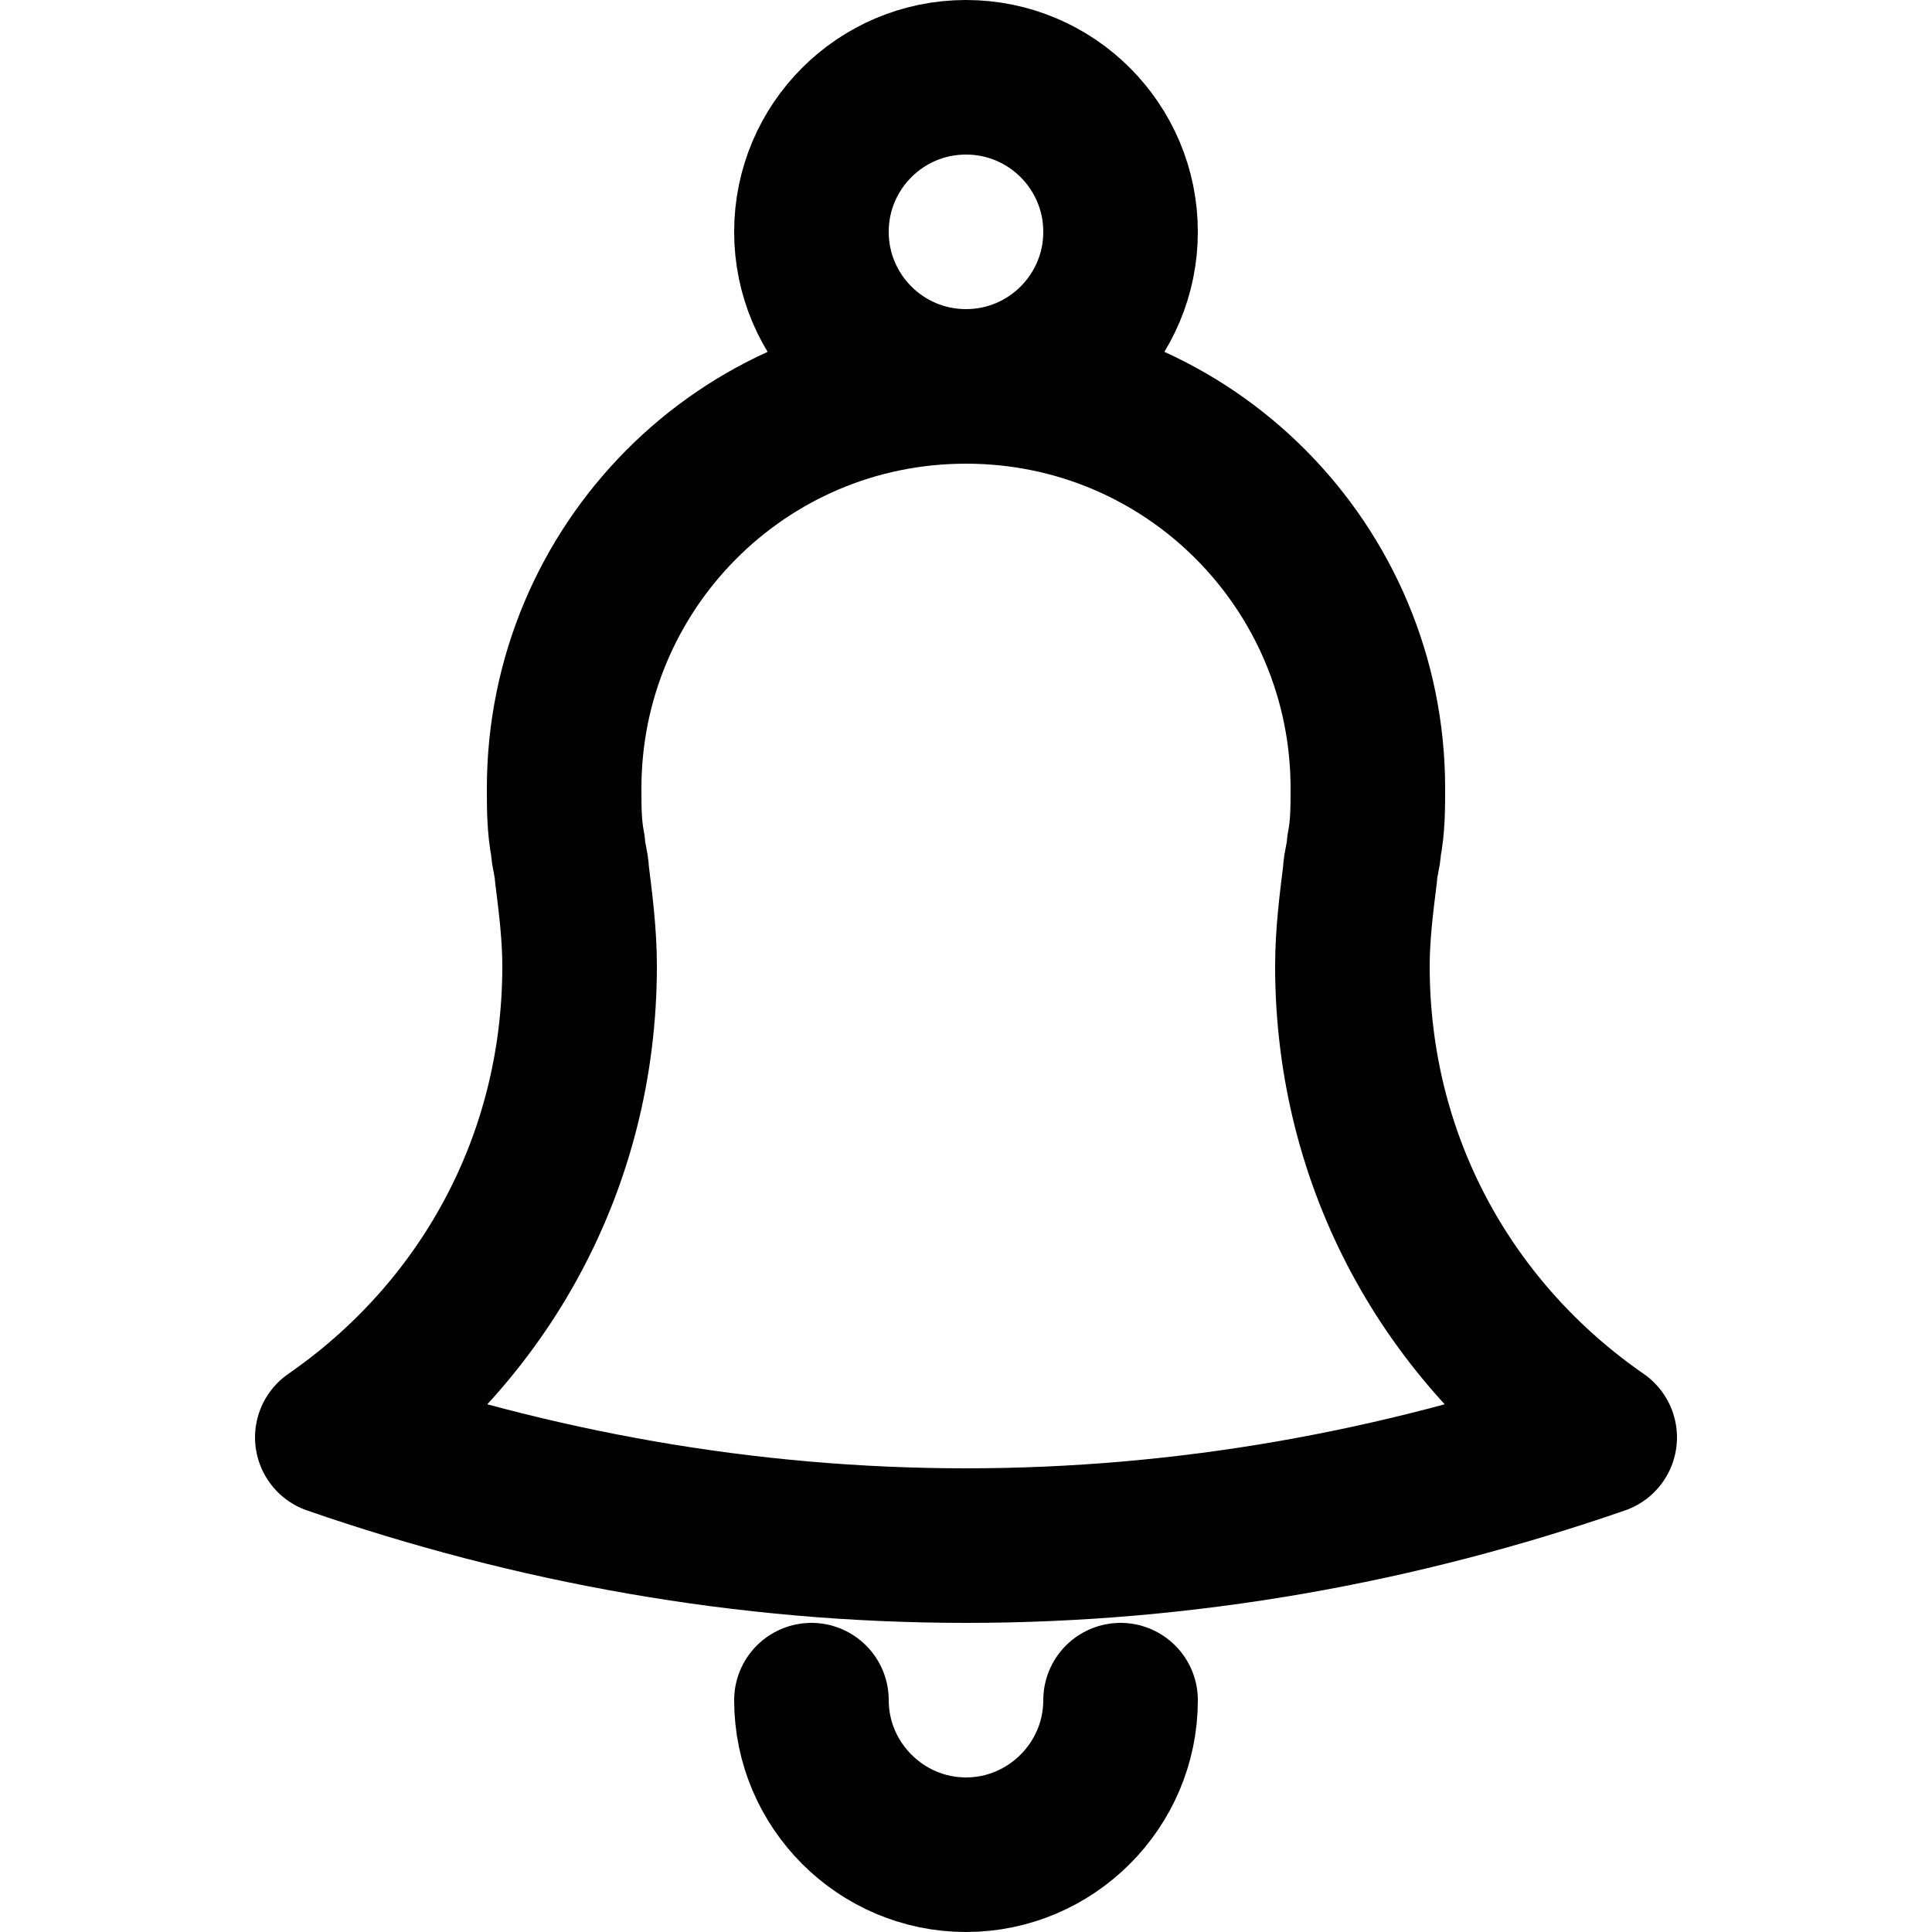 <?xml version="1.0" encoding="utf-8"?>
<!-- Generator: Adobe Illustrator 22.0.1, SVG Export Plug-In . SVG Version: 6.00 Build 0)  -->
<svg version="1.1" id="Layer_1" xmlns="http://www.w3.org/2000/svg" x="0px" y="0px"
	viewBox="0 0 50 50" style="enable-background:new 0 0 50 50;" xml:space="preserve">
<style type="text/css">
	.st0{display:none;}
	.st1{display:inline;}
	.st2{fill:none;stroke:#000000;stroke-width:4;stroke-linecap:round;stroke-linejoin:round;stroke-miterlimit:10;}
	.st3{fill:none;stroke:#000000;stroke-miterlimit:10;}
</style>
<g>
	<g class="st0">
		<path class="st1" d="M72.1-14.6H3.3c-1.7,0-3.1-1.4-3.1-3.1l0,0c0-1.7,1.4-3.1,3.1-3.1h68.8c1.7,0,3.1,1.4,3.1,3.1l0,0
			C75.2-16,73.8-14.6,72.1-14.6z"/>
		<path class="st1" d="M72.1,13.5H59.6c-1.7,0-3.1-1.4-3.1-3.1l0,0c0-1.7,1.4-3.1,3.1-3.1h12.5c1.7,0,3.1,1.4,3.1,3.1l0,0
			C75.2,12.1,73.8,13.5,72.1,13.5z"/>
		<path class="st1" d="M3.3,41.6h68.8c1.7,0,3.1-1.4,3.1-3.1l0,0c0-1.7-1.4-3.1-3.1-3.1H3.3c-1.7,0-3.1,1.4-3.1,3.1l0,0
			C0.2,40.3,1.6,41.6,3.3,41.6z"/>
		<path class="st1" d="M3.3,13.5h40.6c1.7,0,3.1-1.4,3.1-3.1l0,0c0-1.7-1.4-3.1-3.1-3.1H3.3c-1.7,0-3.1,1.4-3.1,3.1l0,0
			C0.2,12.1,1.6,13.5,3.3,13.5z"/>
	</g>
	<g class="st0">
		<path class="st1" d="M37.2,46.2c-0.7,0-1.4-0.3-1.9-0.8C33.9,44,1.4,11.4,1.4-6.7c0-11.9,7.7-19.9,19.1-19.9
			c6.2,0,11.4,2.3,15,6.1c1.2,1.3,3.2,1.3,4.3,0c3.6-3.8,8.8-6.1,15-6.1c11.7,0,19.9,8.5,19.9,20.7c0,7.5-6.1,18.4-18.1,32.6
			C48,36.9,39.2,45.3,39.1,45.4C38.6,45.9,37.9,46.2,37.2,46.2z M20.5-21.2c-8.4,0-13.7,5.5-13.7,14.5c0,11.5,17.9,33,28.4,44.2
			c1.1,1.2,3.1,1.2,4.2,0.1c11-11.1,29.9-32.5,29.9-43.4c0-9.3-5.7-15.2-14.5-15.2c-8.5,0-14.4,5.5-14.5,13.5c0,1.5-1.1,2.8-2.6,2.9
			c-1.6,0.1-2.9-1.2-2.9-2.7C35-15.6,29-21.2,20.5-21.2z"/>
	</g>
	<g class="st0">
		<g class="st1">
			<path d="M30.7,50.8c-0.5,0-1-0.1-1.4-0.4c-1.1-0.6-1.8-1.9-1.7-3.1l1.6-20c0.1-1.7,1.6-3,3.4-2.9c1.7,0.1,3,1.6,2.9,3.4l-0.4,4.7
				c-0.1,0.8,1,1.2,1.4,0.5L52.4,8.4c0.3-0.5,0-1.2-0.7-1.2H40.9c-0.5,0-1.1-0.1-1.5-0.4c-1.2-0.6-1.8-1.9-1.6-3.2l1.8-14.5
				c0.1-0.8-1-1.2-1.4-0.5L23.3,10.7c-0.3,0.5,0,1.2,0.6,1.2h8.9c1.6,0,3.1,1.2,3.2,2.8c0.2,1.9-1.3,3.4-3.1,3.4H16.7
				c-0.8,0-1.6-0.3-2.2-0.8c-1.2-1.1-1.3-2.8-0.5-4l28.1-41.7c0.7-1,1.9-1.6,3.1-1.4c1.7,0.3,2.9,1.8,2.7,3.5L44.4,1h14.3
				c0.8,0,1.6,0.3,2.2,0.8c1.2,1.1,1.3,2.8,0.5,4L33.3,49.4C32.7,50.3,31.7,50.8,30.7,50.8z"/>
		</g>
	</g>
	<g class="st0">
		<path class="st1" d="M77.5,45.9L55.1,22.2c-1.3,1.6-2.8,3.1-4.4,4.5l22.4,23.4c1.3,1.3,3.4,1.2,4.5-0.2
			C78.6,48.7,78.5,47,77.5,45.9z"/>
		<path class="st1" d="M50.3,19.5c-5.2,6.3-13.3,10.1-22.1,9.6C14.6,28.2,3.7,16.9,3.3,3.3C2.9-12.2,15.8-24.8,31.4-23.9
			c12.8,0.7,23.4,10.8,24.8,23.5c0.4,3.9,0,7.7-1.1,11.1c-0.4,1.1-0.1,2.3,0.7,3.1l0,0c1.6,1.7,4.5,1.1,5.2-1.1
			c1.3-3.9,1.8-8.1,1.5-12.5c-1.1-16.4-14.5-29.6-31-30.4c-18.6-0.9-34,13.7-34.4,32c-0.4,17.8,13.8,32.9,31.6,33.6
			c11,0.4,20.9-4.6,27.1-12.6l-3.2-3.4C52,18.8,50.9,18.8,50.3,19.5z"/>
	</g>
	<g class="st0">
		<g class="st1">
			<path d="M59.6,46.3c-0.7,0-1.5-0.3-2.1-0.8L43.6,33.1c-0.6-0.5-1.3-0.8-2.1-0.8h-32c-5.2,0-9.4-4.2-9.4-9.4v-37.5
				c0-5.2,4.2-9.4,9.4-9.4h56.2c5.2,0,9.4,4.2,9.4,9.4v37.5c0,5.2-4.2,9.4-9.4,9.4h-6.2c-1.7,0-3.1-1.4-3.1-3.1s1.4-3.1,3.1-3.1h6.2
				c1.7,0,3.1-1.4,3.1-3.1v-37.6c0-1.7-1.4-3.1-3.1-3.1H9.6c-1.7,0-3.1,1.4-3.1,3.1v37.5c0,1.7,1.4,3.1,3.1,3.1h32
				c2.3,0,4.5,0.9,6.3,2.4l13.8,12.5c1.3,1.2,1.4,3.1,0.2,4.4C61.3,46,60.4,46.3,59.6,46.3z"/>
		</g>
	</g>
	<path class="st0" d="M64.3-3.7L64.3-3.7c-0.1-14.9-12-26.5-26.6-26.5S11.2-18.6,11.1-3.7l0,0l0,0l0,0l0,0
		c0.1,20.2,23.6,40.6,24.6,41.5c0.6,0.5,1.3,0.8,2,0.8s1.4-0.3,2-0.8C40.7,36.9,64.2,16.6,64.3-3.7L64.3-3.7
		C64.3-3.6,64.3-3.6,64.3-3.7C64.3-3.6,64.3-3.7,64.3-3.7z M39.9,29c-1.2,1.2-3.2,1.2-4.4,0C29,22.4,17.4,8.9,17.4-3.6
		c0-11,9.1-20.3,20.3-20.3S58-14.6,58-3.6C58,8.9,46.4,22.4,39.9,29z M64.3,38.5c0,8.2-13.4,12.5-26.6,12.5s-26.6-4.3-26.6-12.5
		c0-3.8,2.9-6.7,7.3-8.8c1.2-0.6,2.7-0.2,3.6,0.8c0,0,0,0,0,0.1c1.3,1.6,0.8,3.9-1.1,4.8c-2.4,1.2-3.6,2.4-3.6,3.2
		c0,1.9,6.9,6.2,20.3,6.2s20.3-4.4,20.3-6.2c0-0.8-1.2-2-3.6-3.2c-1.8-0.9-2.4-3.2-1.1-4.8c0,0,0,0,0-0.1c0.9-1,2.4-1.4,3.6-0.8
		C61.4,31.8,64.3,34.7,64.3,38.5z M37.7-14.6c-6,0-10.9,4.9-10.9,10.9s4.9,11,10.9,11S48.6,2.4,48.6-3.6S43.7-14.6,37.7-14.6z
		 M37.7,1C35.1,1,33-1.1,33-3.7s2.1-4.7,4.7-4.7s4.7,2.1,4.7,4.7S40.3,1,37.7,1z"/>
	<g class="st0">
		<path class="st1" d="M37.7,26.8c-9,0-16.4-7.4-16.4-16.4S28.7-6,37.7-6s16.4,7.4,16.4,16.4c0,1.3-0.2,2.6-0.5,3.9
			c-0.4,1.7-2.1,2.7-3.8,2.3s-2.7-2.1-2.3-3.8c0.2-0.8,0.3-1.6,0.3-2.4c0-5.6-4.6-10.2-10.2-10.2S27.5,4.8,27.5,10.4
			s4.6,10.2,10.2,10.2c1.2,0,2.4-0.2,3.6-0.6c1.6-0.6,3.4,0.2,4,1.8s-0.2,3.4-1.8,4C41.6,26.5,39.7,26.8,37.7,26.8z M49.7,41.6v-3
			l1.9,2.1c1.8,1.8,4.1,2.7,6.6,2.7s4.8-1,6.6-2.7l3.3-3.3c1.8-1.8,2.7-4.1,2.7-6.6s-1-4.7-2.8-6.5l-2.1-2h3c5.2,0,9.8-4.5,9.8-9.7
			V7.9c0-5.2-4.6-9.7-9.8-9.7h-3L68-3.7c3.7-3.7,3.7-9.5,0-13.2l-3.3-3.3c-1.8-1.8-4.1-2.7-6.6-2.7s-4.7,1-6.5,2.8l-1.9,2.2v-2.9
			c0-5.2-4.5-9.8-9.7-9.8h-4.7c-5.2,0-9.7,4.6-9.7,9.8v3l-1.9-2.1c-1.8-1.8-4.1-2.7-6.6-2.7s-4.8,1-6.6,2.7l-3.3,3.3
			c-3.7,3.7-3.6,9.5,0,13.1l2.1,1.9h-3c-5,0-9.6,4.5-9.6,9.7v4.7c0,5.2,4.6,9.7,9.8,9.7h3l-2.1,1.9c-3.7,3.7-3.7,9.5,0,13.2l3.3,3.3
			c1.8,1.8,4.1,2.7,6.6,2.7s4.7-1,6.5-2.8l1.9-2.1v3c0,5.2,4.5,9.8,9.7,9.8h4.7C45.2,51.4,49.7,46.8,49.7,41.6z M22.6,33.3l-3.1,3.1
			c-0.6,0.6-1.4,0.9-2.2,0.9c-0.8,0-1.6-0.3-2.2-0.9L11.7,33c-1.2-1.2-1.2-3.2,0-4.4l3.1-3.1c1.6-1.6,2.1-4.3,1.2-6.4
			c-0.9-2.1-2.9-3.7-5.2-3.7H6.4c-1.7,0-2.7-0.9-2.7-2.7V8c0-1.7,1-2.7,2.8-2.7h4.4c2.3,0,4.3-1.6,5.2-3.8V1.4
			c0.9-2.1,0.4-4.6-1.2-6.2l-3.2-3c-1.2-1.2-1.2-3.2,0-4.4l3.3-3.3c0.6-0.6,1.4-0.9,2.2-0.9c0.8,0,1.6,0.3,2.2,0.9l2.8,2.8
			c1.2,1.2,2.7,1.8,4.4,1.8c0.8,0,1.6-0.2,2.3-0.4l0,0h0.2c1.9-0.8,3.4-2.6,3.4-4.7v-4.8c0-1.7,0.9-2.8,2.7-2.8h4.7
			c1.7,0,2.7,1,2.7,2.8v4.4c0,2.3,1.6,4.3,3.8,5.2c0.7,0.3,1.5,0.4,2.3,0.4c1.5,0,3-0.6,4-1.6l3.1-3.1c0.6-0.6,1.4-0.9,2.2-0.9
			c0.8,0,1.6,0.3,2.2,0.9l3.3,3.3c1.2,1.2,1.2,3.2,0,4.4l-3.1,3.1c-1.6,1.6-2.1,4.3-1.2,6.4c0.9,2.1,2.9,3.7,5.2,3.7h4.4
			c1.7,0,2.8,0.9,2.8,2.7v4.7c0,1.7-1,2.7-2.8,2.7h-4.4c-2.3,0-4.3,1.6-5.2,3.7v0.1v0.1c-0.9,2.1-0.4,4.5,1.2,6.2l3.1,3.1
			c1.2,1.2,1.2,3.2,0,4.4l-3.2,3.3c-0.6,0.6-1.4,0.9-2.2,0.9c-0.8,0-1.6-0.3-2.2-0.9l-3.1-3.1c-1.1-1.1-2.5-1.6-4-1.6
			c-0.7,0-1.4,0.1-2.1,0.4h-0.3c-2.1,0.9-3.7,2.9-3.7,5.2v4.4c0,1.7-0.9,2.8-2.7,2.8h-4.7c-1.7,0-2.7-1-2.7-2.8v-4.4
			c0-2.3-1.6-4.3-3.8-5.2c-0.7-0.3-1.5-0.4-2.3-0.4C25.2,31.6,23.6,32.2,22.6,33.3z"/>
	</g>
	<g class="st0">
		<path class="st1" d="M65.8,35.4c-0.8,0-1.6-0.3-2.2-0.9L52,22.9H25.2c-5.2,0-9.4-4.2-9.4-9.4v-28.1c0-5.2,4.2-9.4,9.4-9.4H69
			c5.2,0,9.4,4.2,9.4,9.4v28.1c0,5.2-4.2,9.4-9.4,9.4h-0.8c-1.7,0-3.1-1.4-3.1-3.1s1.4-3.1,3.1-3.1H69c1.7,0,3.1-1.4,3.1-3.1v-28.2
			c0-1.7-1.4-3.1-3.1-3.1H25.2c-1.7,0-3.1,1.4-3.1,3.1v28.1c0,1.7,1.4,3.1,3.1,3.1h28.1c0.8,0,1.6,0.3,2.2,0.9L68,30
			c1.2,1.2,1.2,3.2,0,4.4C67.4,35.1,66.6,35.4,65.8,35.4z M12.7,32.3c0-1.7-1.4-3.1-3.1-3.1H6.5c-1.7,0-3.1-1.4-3.1-3.1V-1.3
			c0-1.7,1.4-3.1,3.1-3.1h3.1c1.7,0,3.1-1.4,3.1-3.1s-1.4-3.1-3.1-3.1H6.5c-5.2,0-9.4,4.2-9.4,9.4v27.3c0,5.2,4.2,9.4,9.4,9.4h3.1
			C11.3,35.4,12.7,34,12.7,32.3z M14.9,47l11.6-11.6h23.7c1.7,0,3.1-1.4,3.1-3.1s-1.4-3.1-3.1-3.1h-25c-0.8,0-1.6,0.3-2.2,0.9
			L10.5,42.6c-1.2,1.2-1.2,3.2,0,4.4c0.6,0.6,1.4,0.9,2.2,0.9S14.3,47.6,14.9,47z"/>
	</g>
	<g class="st0">
		<path class="st1" d="M40.8,51c-1,0-2-0.5-2.9-1.7c-0.2-0.3-0.2-0.6-0.2-0.9V25.1c0-0.4,0.2-0.8,0.5-1.1c2.7-2.4,5.8-0.6,5.8,2v3.9
			c0,0.8,1.1,1.1,1.5,0.3C52.3,15.2,62.3-6.6,68-19c0.3-0.7-0.4-1.3-1-1L16.6,2.7c-0.8,0.3-0.5,1.5,0.3,1.5h20.8
			c3.5,0,6.2,2.8,6.2,6.4v3.9c0,0.4-0.2,0.8-0.5,1.1c-2.7,2.4-5.8,0.6-5.8-2V12c0-0.9-0.7-1.6-1.6-1.6H-2.2c-0.3,0-0.6-0.1-0.8-0.2
			c-2.4-1.8-1.7-4.8,0.4-5.8L73.9-30c1.9-0.9,4.3,0.3,4.5,3c0,0.2,0,0.4-0.1,0.6C66.7-1.1,44.2,47.9,43.7,49.1
			C43.2,50.3,42,51,40.8,51z"/>
	</g>
	<g class="st0">
		<path class="st1" d="M71.9,17.2c-5.9,5.9-18.3,15.9-35,15.9c-17.1,0-29.7-10.4-35.7-16.6C0,15.3,0,13.3,1.3,12.1
			c1.2-1.2,3.2-1.2,4.4,0.1c5.3,5.5,16.4,14.7,31.2,14.7c14.5,0,25.4-8.8,30.6-14c1.2-1.2,3.2-1.2,4.4,0C73.2,14,73.2,16,71.9,17.2z
			 M70.3,6.2c-1.2,0.6-2.6,0.4-3.6-0.6C63.5,2.5,59.2-0.9,54-3.5c-0.5-0.3-1.1,0.3-0.9,0.8c0.7,1.9,1.1,3.9,1.1,6
			c0,10.7-9.8,19.1-20.9,16.8c-6.5-1.4-11.7-6.5-13.1-13c-0.7-3.5-0.4-6.8,0.7-9.8c0.2-0.6-0.4-1.1-0.9-0.8
			c-5.3,2.6-9.6,6.1-12.8,9.2C6.6,6.3,5.8,6.6,5,6.6c-1.2,0-2.4-0.7-3-2.1C1.5,3.3,1.9,2,2.8,1.2C9.9-5.7,21.6-13.9,37-13.9
			c15.3,0,27,8.1,34.1,14.9C72.5,2.5,72.3,5.1,70.3,6.2z M47.6,5.4c1-2.7-1.5-5.1-4.1-4.1c-0.8,0.3-1.4,0.9-1.7,1.7
			c-1,2.7,1.5,5.1,4.1,4.1C46.7,6.7,47.3,6.1,47.6,5.4z"/>
	</g>
	<g class="st0">
		<path class="st1" d="M62.7,26c-3.5,0-6.6,1.4-8.9,3.7L24.9,13.1c0.2-0.9,0.3-1.8,0.3-2.7c0-1.3-0.2-2.6-0.6-3.7l29-15.8
			c2.3,2.4,5.5,4,9.1,4c6.9,0,12.5-5.6,12.5-12.5s-5.6-12.6-12.5-12.6s-12.5,5.6-12.5,12.5c0,1.1,0.1,2.1,0.4,3.1l-29.3,16
			c-2.2-2.1-5.3-3.5-8.6-3.5C5.8-2.1,0.2,3.5,0.2,10.4s5.6,12.5,12.5,12.5c3.7,0,7.1-1.7,9.4-4.3l28.6,16.6
			c-0.3,1.1-0.5,2.2-0.5,3.3c0,6.9,5.6,12.5,12.5,12.5s12.5-5.6,12.5-12.5S69.6,26,62.7,26z M62.7-24c3.4,0,6.2,2.8,6.2,6.2
			s-2.8,6.2-6.2,6.2c-2.4,0-4.4-1.3-5.5-3.3l0,0c-0.5-0.9-0.8-1.9-0.8-3C56.5-21.2,59.3-24,62.7-24z M12.7,16.6
			c-3.4,0-6.2-2.8-6.2-6.2s2.8-6.2,6.2-6.2s6.2,2.8,6.2,6.2S16.1,16.6,12.7,16.6z M62.7,44.8c-3.4,0-6.2-2.8-6.2-6.2
			s2.8-6.2,6.2-6.2c3.4,0,6.2,2.8,6.2,6.2S66.1,44.8,62.7,44.8z"/>
	</g>
	<g class="st0">
		<path class="st1" d="M24.6-13.7c-1.3-1.2-1.3-3.4,0-4.6l10.9-10.9c1.2-1.2,3.2-1.2,4.4,0l10.9,10.9c1.3,1.3,1.3,3.4,0,4.6
			c-0.6,0.5-1.3,0.8-2.1,0.8s-1.7-0.3-2.3-0.9l-5.7-5.8v39.3c0,1.7-1.3,3.1-3,3.1s-3-1.4-3-3.1v-39.3l-5.8,5.7
			c-0.6,0.6-1.4,0.9-2.2,0.9C25.9-12.9,25.1-13.2,24.6-13.7z M62.7-9.6h-10c-1.6,0-3.1,1.1-3.2,2.7c-0.2,1.9,1.2,3.3,3,3.3h8.6
			c0.9,0,1.6,0.6,1.6,1.5v45.3c0,0.9-0.7,1.2-1.6,1.2H14.3c-0.9,0-1.6-0.3-1.6-1.2V-2.1c0-0.9,0.7-1.5,1.6-1.5h8.4
			c1.6,0,3.1-1.1,3.2-2.7c0.2-1.9-1.3-3.3-3.1-3.3H12.7c-3.5,0-6,2.5-6,5.9v48.4c0,3.5,2.5,6.6,6,6.6h50c3.5,0,6-3.2,6-6.6V-3.7
			C68.7-7.1,66.2-9.6,62.7-9.6z"/>
	</g>
	<g class="st0">
		<path class="st1" d="M37.7,1c-1.7,0-3-1.4-3-3.1v-25c0-1.7,1.3-3.1,3-3.1s3,1.4,3,3.1v25C40.7-0.4,39.4,1,37.7,1z M73.6,15.1
			c0-14.8-8.7-27.9-22.3-33.4c-1.6-0.6-3.4,0.1-4.1,1.7c-0.6,1.6,0.1,3.4,1.7,4.1C60-8,67.3,2.8,67.3,15.1
			c0,16.4-13.3,29.7-29.7,29.7S8,31.5,8,15.1C8,3,15.2-7.8,26.5-12.4c1.6-0.7,2.4-2.5,1.7-4.1c-0.7-1.6-2.5-2.4-4.1-1.7
			C10.5-12.6,1.8,0.4,1.8,15.1C1.8,34.9,17.9,51,37.7,51S73.6,34.9,73.6,15.1z"/>
	</g>
	<g class="st0">
		<path class="st1" d="M65.6-13.3l9.9-9.9c1.2-1.2,1.3-3,0.3-4.3c-1.2-1.4-3.3-1.5-4.6-0.2l-10,10l-21.4-1.9c-1.8-0.2-3.7,0.5-5,1.8
			L0.5,16.4c-2.4,2.4-2.4,6.4,0,8.8l22.1,22.2c2.4,2.4,6.4,2.4,8.8,0l34.3-34.3c1.3-1.3,2-3.1,1.8-5L65.6-13.3z M46.9,1
			c1.2,1.2,1.2,3.2,0,4.4s-3.2,1.2-4.4,0s-1.2-3.2,0-4.4S45.7-0.2,46.9,1z M25.9,41.9L6,22c-0.6-0.6-0.6-1.6,0-2.2l32.7-32.7
			c0.3-0.3,0.8-0.5,1.2-0.5l12.2,1.1c1.3,0.1,1.9,1.7,1,2.7l-4.4,4.3c-3.6-1.7-8.2-1-11,2.2C34.5,0.4,34.6,6,37.8,9.5
			c3.6,3.9,9.8,4,13.5,0.3c2.9-2.9,3.5-7.2,1.8-10.7l4.4-4.4c0.9-0.9,2.5-0.4,2.7,1l1.1,12.2c0,0.5-0.1,0.9-0.5,1.2L28.1,41.9
			C27.5,42.5,26.5,42.5,25.9,41.9z M27,29.7c-1.2,1.2-3.2,1.2-4.4,0l-4.4-4.4c-1.2-1.2-1.2-3.2,0-4.4s3.2-1.2,4.4,0l4.4,4.4
			C28.2,26.5,28.2,28.5,27,29.7z M40.2,20.9c1.2,1.2,1.2,3.2,0,4.4c-1.2,1.2-3.2,1.2-4.4,0L22.6,12c-1.2-1.2-1.2-3.2,0-4.4
			s3.2-1.2,4.4,0L40.2,20.9z"/>
	</g>
	<g class="st0">
		<path class="st1" d="M37.7,44.5c-18.9,0-34.3-15.4-34.3-34.2s15.4-34.2,34.3-34.2S72-8.5,72,10.3c0,6.8-2,13.3-5.8,19
			c-0.9,1.4-2.8,1.8-4.2,0.8c-1.4-0.9-1.8-2.8-0.8-4.2c3.1-4.6,4.7-10,4.7-15.6c0-15.5-12.7-28.1-28.2-28.1S9.5-5.2,9.5,10.3
			s12.6,28.2,28.2,28.2c5.5,0,10.9-1.6,15.5-4.6c1.4-0.9,3.3-0.5,4.2,0.9c0.9,1.4,0.5,3.3-0.9,4.2C50.9,42.6,44.4,44.5,37.7,44.5z
			 M53.4,8.6L40.2-4.6c-0.7-0.7-1.7-1-2.6-0.9c-0.9-0.1-1.9,0.2-2.6,0.9L21.8,8.6c-1.1,1.1-1.3,2.8-0.5,4c1.1,1.7,3.4,1.8,4.8,0.5
			L33.3,6c0.5-0.5,1.4-0.1,1.4,0.6v17.8c0,1.4,0.7,2.7,2,3.1c2.1,0.7,4-0.9,4-3V6.8c0-0.7,0.9-1,1.4-0.6l6.9,6.9
			c1.4,1.4,3.7,1.2,4.8-0.5C54.7,11.4,54.4,9.7,53.4,8.6z"/>
	</g>
	<g class="st0">
		<g class="st1">
			<path d="M65.8-5.2H9.6C6.1-5.2,3.4-2.4,3.4,1v43.8c0,3.5,2.8,6.2,6.2,6.2h56.2c3.5,0,6.2-2.8,6.2-6.2V1
				C72.1-2.4,69.3-5.2,65.8-5.2z M64.3,44.8H11.1c-0.9,0-1.6-0.7-1.6-1.6V2.6c0-0.9,0.7-1.6,1.6-1.6h3.1c0.9,0,1.6,0.7,1.6,1.6v32.7
				c0,1.6,1.2,3.1,2.8,3.2c1.9,0.2,3.4-1.3,3.4-3.1V2.6C22,1.7,22.7,1,23.6,1h40.6c0.9,0,1.6,0.7,1.6,1.6v40.6
				C65.8,44.1,65.1,44.8,64.3,44.8z"/>
			<path d="M22.1-14.6c0-4.6,3.3-8.4,7.6-9.2c0.7-0.1,1.2,0.6,0.8,1.2c-1.4,2.3-2.2,5.1-2.2,8v3.1c0,1.7,1.4,3.1,3.1,3.1l0,0
				c1.7,0,3.1-1.4,3.1-3.1v-3.1c0-2.1,0.7-4,1.9-5.6c0.6-0.8,1.9-0.8,2.5,0c1.2,1.6,1.9,3.5,1.9,5.6v3.1c0,1.7,1.4,3.1,3.1,3.1l0,0
				c1.7,0,3.1-1.4,3.1-3.1v-3.1c0-2.9-0.8-5.7-2.2-8c0.5-0.8,0.3-0.4,0.8-1.2c4.3,0.8,7.6,4.6,7.6,9.2v3.1c0,1.7,1.4,3.1,3.1,3.1
				l0,0c1.7,0,3.1-1.4,3.1-3.1v-2.7c0-8.2-6.1-15.3-14.2-16c-2.7-0.3-5.4,0.2-7.7,1.2l0,0c-2.3-1-4.9-1.5-7.7-1.2
				c-8.1,0.7-14.2,7.8-14.2,16v2.7c0,1.7,1.4,3.1,3.1,3.1l0,0c1.7,0,3.1-1.4,3.1-3.1v-3.1H22.1z"/>
		</g>
	</g>
	<g class="st0">
		<path class="st1" d="M59.6,4.2v40.6c0,3.5-2.8,6.2-6.2,6.2H21.5c-3.1,0-5.7-2.5-5.7-5.7V4.2c0-2.3,2.5-4,5-2.6
			c0.8,0.5,1.3,1.4,1.3,2.3v39.4c0,0.9,0.7,1.6,1.6,1.6h28.1c0.9,0,1.6-0.7,1.6-1.6V3.9c0-0.9,0.5-1.8,1.3-2.3
			C57.1,0.1,59.6,1.8,59.6,4.2z M43.9,32.3H31.5c-1.7,0-3.1,1.4-3.1,3.1s1.4,3.1,3.1,3.1H44c1.7,0,3.1-1.4,3.1-3.1
			S45.7,32.3,43.9,32.3z M43.9,19.8H31.5c-1.7,0-3.1,1.4-3.1,3.1s1.4,3.1,3.1,3.1H44c1.7,0,3.1-1.4,3.1-3.1S45.7,19.8,43.9,19.8z
			 M43.9,7.3H31.5c-1.7,0-3.1,1.4-3.1,3.1s1.4,3.1,3.1,3.1H44c1.7,0,3.1-1.4,3.1-3.1S45.7,7.3,43.9,7.3z M15.8-5.2
			c0-1.7,1.4-3.1,3.1-3.1c0-5.8,4-10.7,9.4-12.1v-3.5c0-5.2,4.2-9.4,9.4-9.4s9.4,4.2,9.4,9.4v3.5c5.4,1.4,9.4,6.3,9.4,12.1
			c1.7,0,3.1,1.4,3.1,3.1s-1.4,3.1-3.1,3.1H18.9C17.2-2.1,15.8-3.5,15.8-5.2z M25.2-8.4h25c0-3.4-2.8-6.2-6.2-6.3l0,0
			c-1.7,0-3.1-1.4-3.1-3.1V-24c0-1.8-1.6-3.3-3.4-3.1c-1.6,0.2-2.8,1.6-2.8,3.2v6.1c0,1.7-1.4,3.1-3.1,3.1l0,0
			C28-14.6,25.2-11.8,25.2-8.4z"/>
	</g>
	<g class="st0">
		<path class="st1" d="M37.7,44.5c-18.9,0-34.3-15.4-34.3-34.2s15.4-34.2,34.3-34.2S72-8.5,72,10.3c0,6.8-2,13.3-5.8,19
			c-0.9,1.4-2.8,1.8-4.2,0.8c-1.4-0.9-1.8-2.8-0.8-4.2c3.1-4.6,4.7-10,4.7-15.6c0-15.5-12.7-28.1-28.2-28.1S9.5-5.2,9.5,10.3
			s12.6,28.2,28.2,28.2c5.5,0,10.9-1.6,15.5-4.6c1.4-0.9,3.3-0.5,4.2,0.9c0.9,1.4,0.5,3.3-0.9,4.2C50.9,42.6,44.4,44.5,37.7,44.5z
			 M53.8,8.2c-1.1-1.7-3.4-1.8-4.8-0.5l-6.9,6.9c-0.5,0.5-1.4,0.1-1.4-0.6V-3.7c0-2-1.8-3.6-4-3c-1.3,0.4-2,1.7-2,3.1v17.8
			c0,0.7-0.9,1-1.4,0.6l-7.1-7.1c-1.4-1.4-3.7-1.2-4.8,0.5c-0.9,1.3-0.6,3,0.5,4L35,25.4c0.7,0.7,1.7,1,2.6,0.9
			c0.9,0.1,1.9-0.2,2.6-0.9l13.2-13.2C54.4,11.1,54.7,9.4,53.8,8.2z"/>
	</g>
	<g class="st0">
		<path class="st1" d="M28.3,38.5c0,3.5-2.8,6.2-6.2,6.2s-6.2-2.8-6.2-6.2s2.8-6.2,6.2-6.2S28.3,35.1,28.3,38.5z M59.6,32.3
			c-3.5,0-6.2,2.8-6.2,6.2s2.8,6.2,6.2,6.2s6.2-2.8,6.2-6.2S63,32.3,59.6,32.3z M25.3-11.6c-1.6,0-3.3,1-3.3,3c0,2.1,1.3,3,3.1,3h44
			c1,0,1.8,1.1,1.5,2.1l-4.1,16.4c-0.1,0.6-0.6,1.1-1.2,1.2l-39.7,8c-0.8,0.2-1.6-0.3-1.8-1.1L12.6-18.5c-0.4-1.3-1.6-2.1-3-2.1H0.4
			c-1.6,0-3.1,1.1-3.2,2.7C-3-16-1.5-14.6,0.3-14.6h5.8c0.7,0,1.3,0.5,1.5,1.1l10.7,37.8c0.9,3.2,4.1,5.1,7.3,4.4l42.1-8.6
			c2.4-0.5,4.3-2.3,4.8-4.6l5.2-21.2c0.7-3-1.5-5.9-4.6-5.9C73.1-11.6,25.3-11.6,25.3-11.6z"/>
	</g>
	<g class="st0">
		<path class="st1" d="M43.9-2.1c0,3.5-2.8,6.2-6.2,6.2s-6.2-2.8-6.2-6.2s2.8-6.2,6.2-6.2S43.9-5.6,43.9-2.1z M39.8,56.5
			c0.6-0.5,2.3-2,3.5-2.8l0.4-0.3c2.2-1.5,6.4-4.2,6.4-11.7l0,0c0-1.7-1.4-3.1-3.1-3.1l0,0c-1.7,0-3.1,1.4-3.1,3.1l0,0
			c0,4.1-1.7,5.2-3.6,6.5l-0.4,0.2c-0.7,0.5-1.5,1.1-2.2,1.6c-0.7-0.6-1.5-1.1-2.2-1.6l-0.4-0.2c-2.2-1.4-3.7-2.3-3.7-6.5l0,0
			c0-1.7-1.4-3.1-3.1-3.1l0,0c-1.7,0-3.1,1.4-3.1,3.1l0,0c0,7.6,4,10.1,6.6,11.8l0.3,0.2c1.6,1,3.4,2.7,3.4,2.8l2.1,2L39.8,56.5z
			 M69.7,32.3c0,3-0.9,5.9-2.5,8.5c-0.5,0.8-1.4,1.3-2.4,1.4c-0.1,0-0.1,0-0.2,0c-0.9,0-1.8-0.4-2.4-1.1c-3.6-4.2-7.1-5.7-12.8-5.7
			c-0.2,0-0.4,0-0.6-0.1v0.1h-8v3.1c0,1.7-1.3,3.1-3,3.1s-3-1.4-3-3.1v-3.1h-6.4c-5.7,0-9.2,1.5-12.8,5.7c-0.6,0.7-1.5,1.1-2.4,1.1
			c-0.1,0-0.1,0-0.2,0c-1-0.1-1.9-0.6-2.4-1.4c-1.6-2.5-2.5-5.5-2.5-8.5c0-7.3,5-13.4,11.8-15.1c-0.5-3-0.8-6.3-0.8-9.9
			c0-15.5,9.7-37.5,18.8-37.5c5.9,0,10.7,8.3,13,13.2c3.6,7.7,5.8,16.8,5.8,24.3c0,3.5-0.3,6.6-0.7,9.5
			C63.6,17.5,69.7,24.2,69.7,32.3z M23.4,29.6c-0.6-1.3-1.2-2.9-1.8-4.7c-0.3-0.9-1.3-1.4-2.2-0.9c-3.1,1.5-5.2,4.7-5.2,8.4
			c0,0.4,0,0.9,0.1,1.3C17,31.5,20,30.2,23.4,29.6z M45.3,29.4c1.6-3,4.9-10.9,4.9-22c0-6.6-1.9-14.8-5.2-21.7
			c-3.4-7.3-6.6-9.7-7.3-9.7C35-24,25.2-7.5,25.2,7.2c0,4.1,0.5,7.8,1.2,11c0.3,0.5,0.4,1,0.4,1.5c0,0.1,0,0.2,0,0.3
			c1.1,4.4,2.5,7.3,3.4,9.3h4.5v-9.6c0-1.7,1.3-3.1,3-3.1s3,1.4,3,3.1v9.7H45.3z M63.5,32.3c0-4.6-3.3-8.4-7.7-9.2
			C55,23,54.2,23.4,54,24.2c-0.6,2-1.3,3.7-1.9,5.1c4.4,0.4,8,1.7,11.3,4.3C63.5,33.1,63.5,32.7,63.5,32.3z"/>
	</g>
	<g class="st0">
		<path class="st1" d="M37.7-30.2C15.3-30.2-2.9-12-2.9,10.4S15.3,51,37.7,51s40.6-18.2,40.6-40.6S60.1-30.2,37.7-30.2z M66.5-8.4
			c-0.6,0-1.3,0-1.9,0c-0.7,0-1.3,0-1.8,0c-1.6,0-2.6-0.3-3.1-0.5c0.1-3.2,0.6-4.7,1.5-5.9C63.1-12.9,64.9-10.7,66.5-8.4z
			 M28.7-22.8c0,0,1.2,2.1,1.5,2.3c0.2,0.1,0.4,0.4,0.4,0.6c0,0.1,0,0.1,0,0.2c0,0.8,0,3,2.1,4.5c1.1,0.8,2.4,0.9,3.6,0.9
			c0.3,0,0.9,0.1,1.3,0.1c-0.1,1.9-0.6,2.7-1.3,3.7c-0.8,1.1-1.8,2.6-1.8,5.1c-0.9,0.1-2.5,0.1-3.1,0.1C27.6-5.3,22-2,22,4.1
			c0,6.5,4.7,9.4,9.4,9.4c1.4,0,3.7,0.8,4.9,1.7c0.6,0.5,1.4,1,1.4,4.6c0,1.7,0,2.6-5.2,7c-3.5,3-6.7,7.7-9.1,11.7
			c-2.1-3.4-4.5-9.9-4.5-12.5c0-3.1,0.7-4.3,1.6-5.7c0.5-0.8,1-1.6,1.4-2.7c1.4-4.2,0-8.7-3.9-12.6c-0.7-0.7-1.5-1.4-2.2-2
			c-2.2-1.8-3.1-2.6-3.1-5.1c0,0-0.6-5.8-0.8-8.6C11.8-12,12.7-13,12.7-13S21.7-20.9,28.7-22.8z M3.5,10.4c0-5.1,1.2-9.9,3.2-14.3
			v1.8c0,5.5,2.9,8,5.3,10c0.6,0.5,1.2,1,1.7,1.6c2.2,2.2,3,4.3,2.3,6.2c-0.1,0.4-0.4,0.8-0.8,1.4c-1.1,1.7-2.5,4.1-2.5,9
			c0,1.7,1.1,6.2,2.9,10.6C8.2,30.4,3.5,20.9,3.5,10.4z M27.5,43.2c2.2-3.7,5.8-8.9,9.1-11.7c5.4-4.6,7.3-7.1,7.3-11.8
			c0-4.8-1.1-7.5-3.9-9.6c-2.2-1.7-5.9-2.9-8.6-2.9c-3.1,0-3.1-2.2-3.1-3.1c0-2.2,2.4-3.1,3.1-3.1c3.5,0,6-0.1,7.8-2
			c1.1-1.1,1.6-2.5,1.6-4.3c0-0.5,0.1-0.7,0.7-1.6c1-1.4,2.4-3.5,2.4-7.7c0-5.3-5.2-5.7-7.1-5.9v-0.1c-0.2-1.2-0.6-2.3-1.3-3.3
			c0.7,0,1.4-0.1,2.2-0.1c6.8,0,13.1,2,18.4,5.4c-2.4,3.1-2.8,6.8-2.8,10.2c0,3.8,3.7,6.2,9.4,6.2c0.5,0,1.2,0,1.9,0
			c1.5,0,3.1,0,4.2,0h0.1c0.2,0,0.5,0,0.7-0.1c0.4,1,0.8,2.1,1.1,3.2C64,1,50.1,1.7,50.1,13.4c0,7.4,4,9.8,6.4,11.2
			c0.4,0.3,0.8,0.5,1.2,0.7c0.6,0.4,1.5,2.3,1.8,10.2c0,0.5,0,0.9,0,1.3c-5.9,4.9-13.6,7.9-21.9,7.9C33.1,44.8,27.5,43.2,27.5,43.2z
			 M65.5,30.6c-0.4-4.4-1.4-8.3-4.1-10.2c-0.5-0.4-1.1-0.7-1.6-1c-2.1-1.2-3.3-2-3.3-5.8c0-3.2,1.9-6.2,15.5-6.2
			c0.1,1,0.1,2.1,0.1,3.1C72.1,17.9,69.6,24.9,65.5,30.6z"/>
	</g>
	<g class="st0">
		<path class="st1" d="M37.7-30.2C15.3-30.2-2.9-12-2.9,10.4S15.3,51,37.7,51s40.6-18.2,40.6-40.6S60.1-30.2,37.7-30.2z M72.1,10.4
			c0,1.1-0.1,2.1-0.1,3.1c-1.9,0-2.7-1-4.2-3.5s-3.5-5.8-8.2-5.8c-1.8,0-3.2,0.5-4.3,1.6c-1.8,1.8-1.7,4.3-1.7,6.5
			c0,1.3,0,2.5-0.2,3.7c-1.6,7-4.5,15.4-6.4,18.6l0,0c-0.3-0.9-0.5-1.8-0.7-2.7c-1.3-5-2.9-10.6-7.7-12c-2-0.5-4-1.7-4-6.3
			c0-5.1,1.7-6.2,9.4-6.2h1.6c4.3,0,7.8-3.7,7.8-8s-3.5-8-7.8-8H44c-1.6,0-2.6-0.2-3.1-0.4c0-1,0-1.8,0.1-2.3
			c0.2-0.1,0.5-0.2,1.1-0.4l0.2-0.1c0.3-0.1,6.5-3.3,7.8-9.9C62.9-16.8,72.1-4.2,72.1,10.4z M14.5-14.9c0.5,0.3,0.9,0.5,1.2,0.6
			c0,0,0.1,0,0.1,0.1c-0.1,2-0.6,2.8-1.3,3.8c-0.8,1.1-1.8,2.6-1.8,5.1c-0.9,0.1-2.5,0.1-3.1,0.1C8.7-5.2,7.8-5,6.9-4.7
			C8.7-8.6,11.3-12,14.5-14.9z M8.6,28.7c-3.2-5-5.1-11-5.3-17.3c1.7,1.4,4,2.1,6.2,2.1c1.4,0,3.7,0.8,4.9,1.7
			c0.6,0.5,1.4,1,1.4,4.6c0,1.7,0,2.6-5.2,7C10,27.3,9.3,28,8.6,28.7z M37.7,44.8c-9.9,0-18.9-4.2-25.2-11c0.8-0.9,1.5-1.6,2.2-2.2
			C20.1,27,22,24.5,22,19.8c0-4.8-1.1-7.5-3.9-9.6c-2.2-1.7-5.9-2.9-8.6-2.9c-3.1,0-3.1-2.2-3.1-3.1c0-2.2,2.4-3.1,3.1-3.1
			c3.5,0,6-0.1,7.8-2c1.1-1.1,1.6-2.5,1.6-4.3c0-0.5,0.1-0.7,0.7-1.6c1-1.4,2.4-3.5,2.4-7.7c0-2.3-1-3.6-2.1-4.4
			c5.2-3.1,11.2-4.9,17.7-4.9c2.1,0,4.2,0.2,6.2,0.6c-0.3,3.6-3.8,5.6-4.4,6c-4.6,1.8-4.9,4-4.9,9.3c0,3.8,3.7,6.5,9.4,6.5h1.6
			c0.9,0,1.6,0.6,1.6,1.5s-0.7,1.3-1.6,1.3h-1.6c-5.5,0-15.6-0.2-15.6,12.3c0,3.7,1.1,10.2,8.5,12.3c1.4,0.4,2.5,4.7,3.3,7.5
			c0.3,0.9,0.5,1.9,0.8,2.8c1.4,4.8,4.8,5.4,6.1,5.4c3.1,0,5.4-2.9,8.2-10.3c1.8-4.8,3.5-10.5,4.2-14c0.4-1.9,0.4-3.7,0.4-5.1
			c0-0.5,0-1.3,0-1.8c0.8,0.1,1.3,0.7,2.5,2.8c1.4,2.4,3.6,6,8.4,6.5C66.7,34.1,53.4,44.8,37.7,44.8z"/>
	</g>
	<g class="st0">
		<path class="st1" d="M78.3-5.2c0-2.4-1.1-3.8-2-4.6c-2-1.8-5.3-2.3-10.9-1.6c-1.7,0.2-2.9,1.8-2.7,3.5c0.2,1.7,1.8,2.9,3.5,2.7
			c3.8-0.5,5.6-0.5,5.8,0c-0.4,1.1-3.3,3.6-7.7,6.5c-3.8-11-14.3-19-26.6-19c-14.1,0-25.8,10.4-27.8,24C9.7,6.4,9.6,6.4,9.4,6.5
			C-1.1,12.7-5.5,17.9-3.8,22.4C-2.7,25.5,0.8,27,6.8,27c1.9,0,4-0.1,6.3-0.4c0.5-0.1,1-0.1,1.5-0.2c5.1,7.3,13.5,12.2,23.1,12.2
			c15.5,0,28.1-12.6,28.1-28.1c0-0.9,0-1.8-0.1-2.6C73.2,3.1,78.3-1.6,78.3-5.2z M17.3,3c0.5-1.2,1.6-2,2.9-2h23.6
			c1.6,0,3.1-1.2,3.2-2.8c0.2-1.9-1.3-3.4-3.1-3.4H24.5c-0.7,0-1.1-0.9-0.5-1.4c3.8-3,8.5-4.9,13.7-4.9c10.1,0,18.5,6.8,21.1,16.1
			c-1.6,0.9-3.3,1.8-5.1,2.7H22.2c-1.6,0-3.1,1.2-3.2,2.8c-0.2,1.9,1.3,3.4,3.1,3.4h16.8c-8.2,3-15.3,4.9-21.1,6
			c-1.3-2.8-2-5.8-2-9.1C15.8,7.8,16.4,5.3,17.3,3z M2.2,20.2c0.4-1,2.3-3.2,7.5-6.6c0.3,2.4,0.8,4.7,1.7,6.8
			C6.6,21,3.4,20.8,2.2,20.2z M37.7,32.3c-2.9,0-5.7-0.6-8.2-1.6c-0.8-0.3-0.6-1.5,0.3-1.5h14.1c1.6,0,3.1-1.2,3.2-2.8
			c0.2-1.9-1.3-3.4-3.1-3.4H30.2c3.8-1.1,7.7-2.3,11.6-3.8c4.5-1.6,9-3.5,13.3-5.6h3.3c0.5,0,0.9,0.4,0.8,0.9
			C57.3,24.6,48.4,32.3,37.7,32.3z"/>
	</g>
	<g class="st0">
		<path class="st1" d="M34.6,29.2V15.1c0-0.9-0.7-1.6-1.6-1.6H18.9c-1.8,0-3.3-1.6-3.1-3.4C16,8.5,17.4,7.3,19,7.3h13.9
			c0.9,0,1.6-0.7,1.6-1.6V-8.4c0-1.8,1.6-3.3,3.4-3.1c1.6,0.2,2.8,1.6,2.8,3.2V5.6c0,0.9,0.7,1.6,1.6,1.6h14.1
			c1.8,0,3.3,1.6,3.1,3.4c-0.2,1.6-1.6,2.8-3.2,2.8H42.4c-0.9,0-1.6,0.7-1.6,1.6v13.9c0,1.6-1.2,3.1-2.8,3.2
			C36.1,32.4,34.6,31,34.6,29.2z M37.7-30.2C15.3-30.2-2.9-12-2.9,10.4S15.3,51,37.7,51c10.2,0,20-3.8,27.6-10.8
			c1.3-1.2,1.3-3.1,0.2-4.4c-1.2-1.3-3.1-1.3-4.4-0.2c-6.4,5.9-14.7,9.2-23.3,9.2c-19.1,0-34.5-15.4-34.5-34.4S18.7-24,37.7-24
			S72.1-8.6,72.1,10.4c0,5.7-1.4,11.4-4.2,16.4c-0.8,1.5-0.3,3.4,1.2,4.2c1.5,0.8,3.4,0.3,4.2-1.2c3.2-5.9,4.9-12.6,4.9-19.4
			C78.3-12,60.1-30.2,37.7-30.2z"/>
	</g>
	<g class="st0">
		<path class="st1" d="M68.8,7.3h-51c-1.4,0-2.1-1.7-1.1-2.7L24.3-3c1.2-1.2,1.2-3.2,0-4.4s-3.2-1.2-4.4,0L4.2,8.2
			C3,9.4,3,11.4,4.2,12.6l15.5,15.5c0.6,0.6,1.4,0.9,2.2,0.9s1.6-0.3,2.2-0.9c1.2-1.2,1.2-3.2,0-4.4l-7.4-7.5c-1-1-0.3-2.7,1.1-2.7
			H69c1.8,0,3.3-1.6,3.1-3.4C71.9,8.5,70.4,7.3,68.8,7.3z"/>
	</g>
	<g class="st0">
		<g class="st1">
			<path d="M37.7-27.1C17-27.1,0.2-10.3,0.2,10.4S17,47.9,37.7,47.9s37.5-16.8,37.5-37.5S58.4-27.1,37.7-27.1z M42.2-20.5
				c1,0.1,1.6,1.2,1.2,2.1c-1,2.2-3.2,3.8-5.7,3.8s-4.8-1.6-5.7-3.8c-0.4-0.9,0.2-2,1.2-2.1c1.5-0.2,3-0.3,4.5-0.3
				S40.7-20.7,42.2-20.5z M25.5,39.2c-3.1-1.3-5.9-3.1-8.4-5.3c-0.6-0.5-0.7-1.4-0.2-2c1.5-2.2,4.4-3.3,7.2-2.4
				c1.5,0.5,2.7,1.6,3.5,3c1,2,0.9,4.3-0.1,6C27.1,39.2,26.3,39.5,25.5,39.2z M37.7,41.6c-0.8,0-1.7,0-2.5-0.1
				c-1-0.1-1.7-1.1-1.3-2.1c0.5-1.3,0.7-2.7,0.7-4.1c0-6.9-5.6-12.5-12.5-12.5c-3.4,0-6.5,1.4-8.8,3.7c-0.7,0.7-1.9,0.6-2.5-0.3
				C8,21.5,6.5,16.1,6.5,10.3c0-12.2,7-22.8,17.3-28c0.8-0.4,1.9,0,2.2,0.9c1.7,4.8,6.4,8.3,11.8,8.3s10.1-3.5,11.8-8.3
				c0.3-0.9,1.3-1.3,2.2-0.9C62-12.6,69.1-2,69.1,10.3C68.9,27.6,54.9,41.6,37.7,41.6z"/>
			<path d="M50.2,1c-6.9,0-12.5,5.6-12.5,12.5S43.3,26,50.2,26s12.5-5.6,12.5-12.5S57.1,1,50.2,1z M50.2,19.8
				c-3.4,0-6.2-2.8-6.2-6.2s2.8-6.2,6.2-6.2s6.2,2.8,6.2,6.2S53.6,19.8,50.2,19.8z"/>
			<path d="M23.7-4c-1.5-0.9-3.4-0.4-4.3,1.1c-0.9,1.5-0.4,3.4,1.1,4.3c1,0.6,1.6,1.6,1.6,2.7c0,1.7-1.4,3.1-3.1,3.1
				c-0.6,0-1.1-0.1-1.6-0.4C15.9,5.9,14,6.5,13.1,8s-0.3,3.4,1.2,4.3c1.4,0.8,3,1.2,4.7,1.2c5.2,0,9.4-4.2,9.4-9.4
				C28.3,0.8,26.5-2.3,23.7-4z"/>
		</g>
	</g>
	<g class="st0">
		<path class="st1" d="M56.3,13.4H42.4H33H18.9c-1.8,0-3.3-1.4-3.1-3.3C16,8.5,17.4,7.4,19,7.4h13.9h9.4h14.1c1.8,0,3.3,1.4,3.1,3.3
			C59.4,12.3,57.9,13.4,56.3,13.4z M37.7-30.2C15.3-30.2-2.9-12-2.9,10.4S15.3,51,37.7,51c10.2,0,20-3.8,27.6-10.8
			c1.3-1.2,1.3-3.1,0.2-4.4c-1.2-1.3-3.1-1.3-4.4-0.2c-6.4,5.9-14.7,9.2-23.3,9.2c-19.1,0-34.5-15.4-34.5-34.4S18.7-24,37.7-24
			S72.1-8.6,72.1,10.4c0,5.7-1.4,11.4-4.2,16.4c-0.8,1.5-0.3,3.4,1.2,4.2c1.5,0.8,3.4,0.3,4.2-1.2c3.2-5.9,4.9-12.6,4.9-19.4
			C78.3-12,60.1-30.2,37.7-30.2z"/>
	</g>
	<g class="st0">
		<path class="st1" d="M58.7-4.3c1.2,1.2,1.2,3.2,0,4.4l-25,25c-0.6,0.6-1.4,0.9-2.2,0.9s-1.6-0.3-2.2-0.9L16.7,12.6
			c-1.2-1.2-1.2-3.2,0-4.4s3.2-1.2,4.4,0l10.3,10.3L54.2-4.3C55.5-5.5,57.4-5.5,58.7-4.3z M37.7-30.2C15.3-30.2-2.9-12-2.9,10.4
			S15.3,51,37.7,51c10.2,0,20-3.8,27.6-10.8c1.3-1.2,1.3-3.1,0.2-4.4c-1.2-1.3-3.1-1.3-4.4-0.2c-6.4,5.9-14.7,9.2-23.3,9.2
			c-19.1,0-34.5-15.4-34.5-34.4S18.7-24,37.7-24S72.1-8.6,72.1,10.4c0,5.7-1.4,11.4-4.2,16.4c-0.8,1.5-0.3,3.4,1.2,4.2
			c1.5,0.8,3.4,0.3,4.2-1.2c3.2-5.9,4.9-12.6,4.9-19.4C78.3-12,60.1-30.2,37.7-30.2z"/>
	</g>
	<g class="st0">
		<path class="st1" d="M37.7,32.4v19 M40.7,51V32.3c0-1.7-1.3-3.1-3-3.1s-3,1.4-3,3.1v18.8c0,1.7,1.3,3.1,3,3.1S40.7,52.8,40.7,51z
			 M62.7,20c0-0.8-0.6-1.7-1.1-2.3L49.7,3.1v-13.5l12.1-14.8c0.8-0.9,1-2.4,0.5-3.5s-1.5-2-2.7-2H15.8c-1.2,0-2.3,0.9-2.8,2
			s-0.6,2.5,0.1,3.4l11.6,14.9V3L13.1,17.8c-0.8,0.9-0.8,2.5-0.3,3.6s1.7,2,2.9,2h43.8l0,0C61.3,23.4,62.7,21.8,62.7,20z M30.9,6
			c0.4-0.6,0.8-1.1,0.8-1.8v-15.7c0-0.7-0.4-1.2-0.8-1.8l-8.6-10.3H53l-8.6,10.4c-0.4,0.6-0.8,1.1-0.8,1.8V4.2
			c0,0.7,0.4,1.3,0.8,1.8l8.7,10.4H22.3L30.9,6z"/>
	</g>
	<g class="st0">
		<path class="st1" d="M48.7,25.9l-11-11l-11,11c-1.3,1.3-3.4,1.2-4.6-0.2c-1-1.3-0.9-3.1,0.3-4.3l11-11l-11-11
			c-1.3-1.3-1.2-3.4,0.2-4.6c1.3-1,3.1-0.9,4.3,0.3l11,11l11-11c1.3-1.3,3.4-1.2,4.6,0.2c1,1.3,0.9,3.1-0.3,4.3l-11,11l11,11
			c1.2,1.2,1.3,3,0.3,4.3C52.2,27.1,50,27.2,48.7,25.9z M37.7-30.2C15.3-30.2-2.9-12-2.9,10.4S15.3,51,37.7,51
			c10.2,0,20-3.8,27.6-10.8c1.3-1.2,1.3-3.1,0.2-4.4c-1.2-1.3-3.1-1.3-4.4-0.2c-6.4,5.9-14.7,9.2-23.3,9.2
			c-19.1,0-34.5-15.4-34.5-34.4S18.7-24,37.7-24S72.1-8.6,72.1,10.4c0,5.7-1.4,11.4-4.2,16.4c-0.8,1.5-0.3,3.4,1.2,4.2
			c1.5,0.8,3.4,0.3,4.2-1.2c3.2-5.9,4.9-12.6,4.9-19.4C78.3-12,60.1-30.2,37.7-30.2z"/>
	</g>
	<g class="st0">
		<path class="st1" d="M65.8,51H9.6c-1.7,0-3.1-1.4-3.1-3.1v-75c0-1.7,1.4-3.1,3.1-3.1h34.9c2.5,0,4.9,1,6.6,2.7L68-10.6
			c0.9,0.9,1.2,2.2,0.7,3.4s-1.6,1.9-2.9,1.9H47.1c-1.7,0-3.1-1.4-3.1-3.1V-24H12.7v68.8h50V1c0-1.7,1.4-3.1,3.1-3.1
			s3.1,1.4,3.1,3.1v46.9C68.9,49.6,67.6,51,65.8,51z M50.2-11.5h8.1l-8.1-8.1V-11.5z"/>
	</g>
	<g class="st0">
		<path class="st1" d="M68.9-20.6H53.3c0-5-4.2-10-9.4-10H31.5c-5.2,0-9.4,5-9.4,10H6.5c-1.7,0-3.1,1.3-3.1,3s1.4,3,3.1,3H69
			c1.7,0,3.1-1.3,3.1-3S70.7-20.6,68.9-20.6z M31.3-20.6c-1.9,0-2.2-2.8-0.3-3c0.1,0,0.3,0,0.4,0h12.5c0.1,0,0.3-0.1,0.4,0
			c1.9,0.2,1.6,3-0.3,3H31.3z M68.9-8.2l-3.1,56.4c-0.1,1.7-1.4,3.2-3.1,3.2h-50c-1.7,0-3-1.5-3.1-3.1L6.5-8
			c-0.1-1.7,1.2-3.2,2.9-3.3c1.7-0.1,3.2,1,3.3,2.7l3,53h44l3-53.1c0.1-1.7,1.6-2.9,3.3-2.9C67.7-11.5,69-9.9,68.9-8.2z M37.7,38.5
			c-1.7,0-3-1.4-3-3.1V-2.1c0-1.7,1.3-3.1,3-3.1s3,1.4,3,3.1v37.5C40.7,37.1,39.4,38.5,37.7,38.5z M25.2,38.5
			c-1.7,0-3.5-1.4-3.5-3.1V1c0-1.7,1.8-3.1,3.5-3.1s3.5,1.4,3.5,3.1v34.4C28.7,37.1,26.9,38.5,25.2,38.5z M50.2,38.5
			c-1.7,0-3.5-1.4-3.5-3.1V1c0-1.7,1.8-3.1,3.5-3.1c1.7,0,3.5,1.4,3.5,3.1v34.4C53.7,37.1,51.9,38.5,50.2,38.5z"/>
	</g>
	<g class="st0">
		<path class="st1" d="M21.7,11.8L21.7,11.8c-0.3,0.3-0.5,0.6-0.6,0.9l-6.7,18.5c-0.2,0.6,0.4,1.2,1,1l18.5-6.7
			c0.4-0.2,0.7-0.4,0.9-0.6l0,0l37.4-37.4l-13-13L21.7,11.8z M59-16.7l4.2,4.2L31.1,19.6L26.5,20l0.4-4.6L59-16.7z M68.9,44.4H6.5
			c-1.7,0-3.1-1.3-3.1-3s1.4-3,3.1-3H69c1.7,0,3.1,1.3,3.1,3S70.7,44.4,68.9,44.4z"/>
	</g>
	<g class="st0">
		<path class="st1" d="M62.7,8.8c-1.7,0-3,1.4-3,3.1v26.5h-44v-56h39.5L30.8,6.7l0,0c-0.3,0.3-0.5,0.6-0.6,0.9L23.5,26
			c-0.2,0.6,0.4,1.2,1,1L43,20.3c0.4-0.2,0.7-0.4,0.9-0.6l0,0l37.4-37.4l-13-13l-7.1,7.3c-0.6-0.2-1.1-0.2-1.6-0.2H12.7
			c-1.7,0-3,1-3,2.8v62.5c0,1.7,1.3,2.8,3,2.8h50c1.7,0,3-1,3-2.8V12C65.7,10.2,64.4,8.8,62.7,8.8z M72.3-17.7L40.2,14.4l-4.5,0.4
			l0.4-4.6l32.1-32.1L72.3-17.7z"/>
	</g>
	<g class="st0">
		<path class="st1" d="M62.7-8.2l-3.1,56.4c-0.1,1.7-1.5,3.1-3.1,3.1H18.9c-1.7,0-3-1.5-3.1-3.1L12.7-8.1c-0.1-1.7,1.2-3.2,2.9-3.3
			c1.7-0.1,3.2,1,3.3,2.7l3,53.1h31.6l3-53.1c0.1-1.7,1.6-3,3.3-2.9C61.5-11.5,62.8-9.9,62.7-8.2z M34.7,35.4V-2.1
			c0-1.7-1.3-3.1-3-3.1s-3,1.4-3,3.1v37.5c0,1.7,1.3,3.1,3,3.1S34.7,37.1,34.7,35.4z M46.7,35.4V-2.1c0-1.7-1.3-3.1-3-3.1
			s-3,1.4-3,3.1v37.5c0,1.7,1.3,3.1,3,3.1S46.7,37.1,46.7,35.4z M68.9-17.6c0,1.7-1.4,3-3.1,3H9.6c-1.7,0-3.1-1.3-3.1-3s1.4-3,3.1-3
			h12.5c0-5,4.2-10,9.4-10H44c5.2,0,9.4,5,9.4,10h12.5C67.6-20.6,68.9-19.3,68.9-17.6z M47.7-22.1c0-0.8-0.7-1.5-1.5-1.5h-16
			c-0.8,0-1.5,0.7-1.5,1.5l0,0c0,0.8,0.7,1.5,1.5,1.5h16C47-20.6,47.7-21.3,47.7-22.1L47.7-22.1z"/>
	</g>
	<g class="st0">
		<g class="st1">
			<path d="M72.1-17.7H34.6c-1.7,0-3.1,1.4-3.1,3.1v6.2H3.3C1.6-8.4,0.2-7,0.2-5.3v9.4c0,1.7,1.4,3.1,3.1,3.1h9.4v25H6.5V16.8
				c0-1.6-1.2-3.1-2.8-3.2c-1.9-0.2-3.4,1.3-3.4,3.1v18.7c0,1.7,1.4,3.1,3.1,3.1H72c1.6,0,3.1-1.2,3.2-2.8c0.2-1.9-1.3-3.4-3.1-3.4
				H58.5c-0.7,0-1-0.8-0.5-1.3c2.9-2.8,4.7-6.8,4.7-11.2S60.9,11.5,58,8.6c-0.5-0.5-0.1-1.3,0.5-1.3h8.9C68.3,7.3,69,8,69,8.9v13.9
				c0,1.6,1.2,3.1,2.8,3.2c1.9,0.2,3.4-1.3,3.4-3.1V4.2v-18.8C75.2-16.3,73.8-17.7,72.1-17.7z M6.5,1v-3.1h28.1
				c1.7,0,3.1-1.4,3.1-3.1v-6.2h31.2V1.1H6.5V1z M47.1,29.2c-5.2,0-9.4-4.2-9.4-9.4s4.2-9.4,9.4-9.4s9.4,4.2,9.4,9.4
				S52.2,29.2,47.1,29.2z M31.5,19.8c0,4.4,1.8,8.3,4.7,11.2c0.5,0.5,0.1,1.3-0.5,1.3H20.5c-0.9,0-1.6-0.7-1.6-1.6V8.8
				c0-0.9,0.7-1.6,1.6-1.6h15.1c0.7,0,1,0.8,0.5,1.3C33.3,11.4,31.5,15.4,31.5,19.8z"/>
			<path d="M59.6-8.6H47.1c-1.7,0-3.1,1.8-3.1,3.5s1.4,3.5,3.1,3.5h12.5c1.7,0,3.1-1.8,3.1-3.5S61.3-8.6,59.6-8.6z"/>
			<path d="M9.6-11.6h12.5c1.7,0,3.1-1.3,3.1-3s-1.4-3-3.1-3H9.6c-1.7,0-3.1,1.3-3.1,3S7.8-11.6,9.6-11.6z"/>
		</g>
	</g>
	<g class="st0">
		<path class="st1" d="M56.9-22.2L54.7-20l-2.2,2.2l-42,42c-0.6,0.6-0.6,0.6-0.7,1L3,43.7c-0.2,0.6,0.4,1.2,1,1l18.5-6.8
			c0.4-0.2,0.6,0,1.1-0.6l0.1,0.1L59.1,2c1.2-1.2,1.2-3.2,0-4.4s-3.2-1.2-4.4,0l-2.2,2.2l-1.7,1.7L20,32.4l-5.1,0.7l0.7-5.1
			L46.4-2.8l1.7-1.7l8.8-8.8l6.6,6.6c1.2,1.2,3.2,1.2,4.4,0l2.2-2.2c3.7-3.7,3.7-9.6,0-13.3C66.5-25.8,60.5-25.8,56.9-22.2z
			 M65.7-13.3l-4.4-4.4c1.2-1.2,3.2-1.2,4.4,0S66.9-14.6,65.7-13.3z"/>
	</g>
	<g class="st0">
		<path class="st1" d="M37.7,51C15.3,51-2.9,32.8-2.9,10.4s18.2-40.6,40.6-40.6S78.3-12,78.3,10.4S60.1,51,37.7,51z M37.7-24
			C18.7-24,3.3-8.6,3.3,10.4s15.4,34.4,34.4,34.4s34.4-15.4,34.4-34.4S56.7-24,37.7-24z M55.5,28.2c1.2-1.2,1.2-3.2-0.1-4.4
			L40.7,9.1V-8.4c0-1.7-1.3-3.1-3-3.1s-3,1.4-3,3.1v18.8c0,0.8,0.3,1.6,0.9,2.2l15.6,15.6c0.6,0.6,1.4,0.9,2.2,0.9
			S54.9,28.8,55.5,28.2z"/>
	</g>
	<g class="st0">
		<path class="st1" d="M72.1,44.4H3.3c-1.7,0-3.6-1-3.6-2.8v-50c0-1.7,1.9-3.2,3.6-3.2h12.5c1.7,0,2.9,1.5,2.9,3.2v37.5
			c0,1.7-1.3,3.1-3,3.1s-3-1.4-3-3.1V-5.6h-6v44h62v-44H53.3c-1.7,0-3.6-1-3.6-2.8v-9.2h-12v9.2c0,1.7-1.4,2.8-3.1,2.8h-6.2
			c-1.7,0-3.1-1.3-3.1-3s1.4-3,3.1-3h3.3v-9.2c0-1.7,1.1-2.8,2.9-2.8h18.8c1.7,0,3.4,1,3.4,2.8v9.2h15.4c1.7,0,2.6,1.5,2.6,3.2v50
			C74.7,43.4,73.8,44.4,72.1,44.4z M15.8-17.6c0-1.7-1.4-3-3.1-3H6.5c-1.7,0-3.1,1.3-3.1,3s1.4,3,3.1,3h6.2
			C14.4-14.6,15.8-15.9,15.8-17.6z M75.2-17.6c0-1.7-1.4-3-3.1-3h-6.2c-1.7,0-3.1,1.3-3.1,3s1.4,3,3.1,3h6.2
			C73.8-14.6,75.2-15.9,75.2-17.6z M62.7,16.6c0-10.3-8.4-18.8-18.8-18.8S25.1,6.2,25.1,16.6s8.5,18.8,18.8,18.8S62.7,27,62.7,16.6z
			 M56.5,16.6c0,6.9-5.6,12.5-12.5,12.5s-12.5-5.6-12.5-12.5S37.1,4.1,44,4.1S56.5,9.8,56.5,16.6z"/>
	</g>
	<g class="st0">
		<path class="st1" d="M68.9-20.6h-6.2v6h6v6h-62v-6h6v-6H6.5c-3.4,0-6.8,2.6-6.8,6v56.2c0,3.4,3.3,6.8,6.8,6.8H69
			c3.4,0,5.8-3.3,5.8-6.8v-56.2C74.7-18,72.4-20.6,68.9-20.6z M68.7,41.4h-62v-43h62V41.4z M21.7-11.6h-6v-19h6v10h13v-10h6v10h13
			v-10h6v19h-6v-3h-13v3h-6v-3h-13V-11.6z M24.7,16.4h-12v-12h12V16.4z M43.7,16.4h-12v-12h12V16.4z M62.7,16.4h-13v-12h13V16.4z
			 M24.7,35.4h-12v-12h12V35.4z M43.7,35.4h-12v-12h12V35.4z M62.7,35.4h-13v-12h13V35.4z"/>
	</g>
	<g class="st0">
		<path class="st1" d="M75.8-5.8c3.6-3,5.6-7.4,5.6-11.9c0-8.6-7-15.6-15.6-15.6c-4.6,0-8.9,2.1-11.9,5.6c-1.1,1.3-0.9,3.3,0.4,4.4
			c1.3,1.1,3.3,0.9,4.4-0.4c1.8-2.2,4.4-3.4,7.2-3.4c5.2,0,9.4,4.2,9.4,9.4c0,2.7-1.2,5.3-3.4,7.2c-1.3,1.1-1.5,3.1-0.4,4.4
			C72.1-5.4,73-5,73.9-5C74.5-5.1,75.2-5.3,75.8-5.8z M3.6-6.3c1.1-1.3,1-3.3-0.3-4.4C1.2-12.5,0-15,0-17.7c0-5.2,4.2-9.4,9.4-9.4
			c2.7,0,5.3,1.2,7.2,3.4c1.1,1.3,3.1,1.5,4.4,0.4c1.3-1.1,1.5-3.1,0.4-4.4c-3-3.6-7.4-5.6-11.9-5.6c-8.6,0-15.6,7-15.6,15.6
			c0,4.5,2,8.8,5.4,11.7c0.6,0.5,1.3,0.8,2,0.8C2.1-5.2,3-5.6,3.6-6.3z M68.9,10.4c0-17.2-14-31.2-31.2-31.2S6.5-6.8,6.5,10.4
			s14,31.2,31.2,31.2S68.9,27.6,68.9,10.4z M62.7,10.4c0,13.8-11.2,25-25,25s-25-11.2-25-25s11.2-25,25-25S62.7-3.4,62.7,10.4z
			 M40.7,10.4V-2.1c0-1.7-1.3-3.1-3-3.1s-3,1.4-3,3.1v9.5h-3.2c-1.7,0-3.1,1.3-3.1,3s1.4,3,3.1,3h6.2C39.4,13.4,40.7,12.1,40.7,10.4
			z M9.1,52.8l6.2-9.4c1-1.4,0.6-3.4-0.9-4.3c-1.4-1-3.4-0.6-4.3,0.9l-6.2,9.4c-1,1.4-0.6,3.4,0.9,4.3c0.5,0.4,1.1,0.5,1.7,0.5
			C7.5,54.2,8.4,53.7,9.1,52.8z M70.7,53.6c1.4-1,1.8-2.9,0.9-4.3l-6.2-9.4c-1-1.4-2.9-1.8-4.3-0.9c-1.4,1-1.8,2.9-0.9,4.3l6.2,9.4
			c0.6,0.9,1.6,1.4,2.6,1.4C69.5,54.2,70.2,54,70.7,53.6z"/>
	</g>
	<g class="st0">
		<path class="st1" d="M68.9,44.8H6.5c-3.4,0-6.2-2.8-6.2-6.2V-5.2c0-3.4,2.8-6.2,6.2-6.2h9.4c1.7,0,3.1-1.4,3.1-3.1
			c0-5.2,4.2-9.4,9.4-9.4h18.8c5.2,0,9.4,4.2,9.4,9.4c0,1.7,1.4,3.1,3.1,3.1h9.4c3.4,0,6.2,2.8,6.2,6.2v43.8
			C75.2,42,72.4,44.8,68.9,44.8z M6.5-5.2v43.8H69V-5.2h-9.4c-5.2,0-9.4-4.2-9.4-9.4c0-1.7-1.4-3.1-3.1-3.1H28.3
			c-1.7,0-3.1,1.4-3.1,3.1c0,5.2-4.2,9.4-9.4,9.4C15.8-5.2,6.5-5.2,6.5-5.2z M44.7,30.9c1.6-0.6,2.4-2.5,1.7-4.1s-2.5-2.4-4.1-1.7
			c-1.5,0.6-3.1,0.9-4.6,0.9c-6.9,0-12.5-5.6-12.5-12.5S30.8,1,37.7,1s12.5,5.6,12.5,12.5c0,1.6-0.3,3.1-0.9,4.6
			c-0.6,1.6,0.1,3.4,1.7,4.1c1.6,0.6,3.4-0.1,4.1-1.7c0.9-2.3,1.4-4.6,1.4-7c0-10.3-8.4-18.8-18.8-18.8S18.9,3.1,18.9,13.5
			s8.5,18.8,18.8,18.8C40.1,32.3,42.4,31.8,44.7,30.9z"/>
	</g>
	<g class="st0">
		<path class="st1" d="M58.7-23.9l-2,2c-11.7-6.9-26.4-6.9-38.1,0l-1.9-2c-1.8-1.8-4.8-1.8-6.6,0l-6.6,6.6c-1.8,1.8-1.8,4.8,0,6.6
			l1.9,1.9c-6.9,11.7-6.9,26.4,0,38.1l-2,2.1c-1.8,1.8-1.8,4.8,0,6.6l6.6,6.6c1.8,1.8,4.8,1.8,6.6,0l1.9-1.9
			c11.7,6.9,26.4,6.9,38.1,0l1.9,1.9c1.8,1.8,4.8,1.8,6.6,0l6.6-6.6c1.8-1.8,1.8-4.8,0-6.6l-1.7-2C76.9,17.7,76.9,3,70-8.7l1.9-1.9
			c1.8-1.8,1.8-4.8,0-6.6l-6.6-6.6C63.5-25.7,60.5-25.7,58.7-23.9z M50.6-15.7l-4.9,4.8c-0.4,0.4-1,0.5-1.6,0.4
			c-4.2-1.3-8.7-1.3-12.9,0c-0.6,0.2-1.2,0-1.6-0.4l-4.9-4.9c-0.8-0.8-0.5-2.1,0.5-2.5c7.9-3.4,16.9-3.4,24.8,0
			C51.1-17.8,51.4-16.5,50.6-15.7z M48.7,21.4c-6,6.1-16,6.1-22,0s-6.1-16,0-22s16-6.1,22.1,0S54.8,15.4,48.7,21.4z M13.4-18.3
			L24.6-7.1c-0.8,0.6-1.6,1.3-2.4,2s-1.4,1.5-2,2.4L9-13.9L13.4-18.3z M11.6-2.5l4.9,4.9c0.4,0.4,0.5,1,0.4,1.6
			c-1.3,4.2-1.3,8.7,0,12.9c0.2,0.6,0,1.2-0.4,1.6l-4.9,4.9c-0.8,0.8-2.1,0.5-2.5-0.5C5.7,15,5.7,6,9.1-1.9C9.5-3,10.8-3.3,11.6-2.5
			z M9,34.7l11.2-11.2c0.6,0.8,1.3,1.6,2,2.4c0.8,0.8,1.5,1.4,2.4,2L13.4,39.1L9,34.7z M24.8,36.5l4.9-4.9c0.4-0.4,1-0.5,1.6-0.4
			c4.2,1.3,8.7,1.3,12.9,0c0.6-0.2,1.2,0,1.6,0.4l4.9,4.9c0.8,0.8,0.5,2.1-0.5,2.5c-7.9,3.4-16.9,3.4-24.8,0
			C24.3,38.6,24,37.3,24.8,36.5z M62,39.1L50.8,27.9c0.8-0.6,1.6-1.3,2.4-2c0.8-0.8,1.4-1.5,2-2.4l11.2,11.2L62,39.1z M63.8,23.3
			L59,18.4c-0.4-0.4-0.5-1-0.4-1.6c1.3-4.2,1.3-8.7,0-12.9c-0.2-0.6,0-1.2,0.4-1.6l4.9-4.9c0.8-0.8,2.1-0.5,2.5,0.5
			c3.4,7.9,3.4,16.9,0,24.8C65.9,23.8,64.6,24.1,63.8,23.3z M66.4-13.9L55.2-2.7c-0.6-0.8-1.3-1.6-2-2.4c-0.8-0.8-1.5-1.4-2.4-2
			L62-18.3L66.4-13.9z"/>
	</g>
	<g class="st0">
		<path class="st1" d="M47.1,13.4c0,1.7-1.4,3-3.1,3h-6.3c-1.7,0-3-1.1-3-2.9V1c0-1.7,1.3-3.1,3-3.1s3,1.4,3,3.1v9.4h3.2
			C45.7,10.4,47.1,11.7,47.1,13.4z M50.2,41.6c-1.7,0-3.5,1.4-3.5,3.1v6.2c0,1.7,1.8,3.1,3.5,3.1c1.7,0,3.5-1.4,3.5-3.1v-6.2
			C53.7,43,51.9,41.6,50.2,41.6z M67.4,4.2c-0.4,0-0.8,0.1-1.2,0.3c-0.5,0.2-0.8,0-0.9-0.5c-1.7-7-6.6-13-11.6-16.8v-17.4
			c0-1.8-1.9-3.3-3.8-3.1c-1.6,0.1-3.2,1.6-3.2,3.2v11.9c0,1-0.8,1.8-1.8,1.5c-2.4-0.6-4.7-1-7.3-1s-4.8,0.3-7.2,1
			c-1,0.3-1.8-0.5-1.8-1.5v-12c0-1.8-1.9-3.3-3.8-3.1c-1.5,0.1-3.1,1.6-3.1,3.2V-13C14.7-7.9,9.2,0.7,9.2,10.4s5.5,18.3,12.5,23.4
			v17.3c0,1.8,1.9,3.3,3.8,3.1c1.6-0.2,3.2-1.6,3.2-3.2V39c0-1,0.8-1.8,1.8-1.5c3.1,0.9,6.4,1.2,9.9,0.9c12.1-1.1,22-10,24.7-21.5
			c0.1-0.5,0.6-0.7,1.1-0.5c0.3,0.2,0.8,0.2,1.2,0.3c1.8,0.1,3.3-1.5,3.3-3.3v-6C70.7,5.7,69.2,4.1,67.4,4.2z M37.7,32.3
			c-12.1,0-21.9-9.8-21.9-21.9s9.8-21.9,21.9-21.9s21.9,9.8,21.9,21.9S49.8,32.3,37.7,32.3z"/>
	</g>
	<g class="st0">
		<g class="st1">
			<path d="M73.6-11.5H54.9c-0.9,0-1.6-0.7-1.6-1.6v-4.7c0-3.5-2.8-6.2-6.2-6.2H28.3c-3.5,0-6.2,2.8-6.2,6.2v4.7
				c0,0.9-0.7,1.6-1.6,1.6h-4.7H9.6H1.8c-2.6,0-4.7,2.1-4.7,4.7v46.9c0,2.6,2.1,4.7,4.7,4.7h71.9c2.6,0,4.7-2.1,4.7-4.7V-6.8
				C78.3-9.4,76.2-11.5,73.6-11.5z M29.1-17.7h17.2c0.4,0,0.8,0.3,0.8,0.8v5.5H28.3v-5.5C28.3-17.4,28.7-17.7,29.1-17.7z M59.7-5.6
				v16.8c-7,3.5-14.4,5.4-22,5.4s-15-1.9-22-5.4V-5.6H59.7z M3.7,38.4v-44h6v44H3.7z M15.7,18.2c7,3.1,14.4,4.7,22,4.7
				s15-1.6,22-4.7v20.2h-44V18.2z M71.7,38.4h-6v-44h6V38.4z"/>
			<rect x="34.7" y="1.4" width="6" height="9"/>
		</g>
	</g>
	<g class="st0">
		<g class="st1">
			<path d="M58,7.3H26.8c-0.9,0-1.6-0.7-1.6-1.6V-8c0-6.7,5.2-12.5,11.9-12.8c7.2-0.4,13.1,5.4,13.1,12.5v6.1c0,1.6,1.2,3.1,2.8,3.2
				c1.9,0.2,3.4-1.3,3.4-3.1v-5.8c0-10.5-8.6-19.4-19.1-19.2c-10.1,0.2-18.4,8.5-18.4,18.7V5.7c0,0.9-0.7,1.6-1.6,1.6l0,0
				c-2.6,0-4.7,2.1-4.7,4.7v34.4c0,2.6,2.1,4.7,4.7,4.7h40.6c2.6,0,4.7-2.1,4.7-4.7V12C62.7,9.4,60.6,7.3,58,7.3z M55.7,44.8h-36
				c-0.4,0-0.8-0.3-0.8-0.8V14.3c0-0.4,0.3-0.8,0.8-0.8h36c0.4,0,0.8,0.3,0.8,0.8V44C56.5,44.4,56.1,44.8,55.7,44.8z"/>
			<path d="M37.7,22.9L37.7,22.9c-1.7,0-3.1,1.4-3.1,3.1v9.4h6.2V26C40.8,24.3,39.4,22.9,37.7,22.9z"/>
		</g>
	</g>
	<g class="st0">
		<path class="st1" d="M47.1,13.4c0,1.7-1.4,3-3.1,3h-6.3c-1.7,0-3-1.1-3-2.9V4.1c0-1.7,1.3-3.1,3-3.1s3,1.4,3,3.1v6.3h3.2
			C45.7,10.4,47.1,11.7,47.1,13.4z M68.7-2.1v9.4c0,1.7-1.1,3.1-2.9,3.1h-3.1V26c0,4.8-2.7,9-6.7,11.1l-0.1,0.7
			c-1.5,3-2.1,6.4-2.1,9.8v3.5c0,0.9-0.6,1.7-1.2,2.3c-0.5,0.4-4.8,3.9-14.7,3.9c-9.7,0-14.3-3.5-14.7-3.9c-0.7-0.6-1.3-1.5-1.3-2.4
			v-3.5c0-3.4-0.6-6.8-2.1-9.8L19.6,37c-4-2.1-6.6-6.3-6.6-11.1V-5.2c0-4.8,2.7-9,6.7-11.1l0.1-0.7c1.5-3,2.1-6.4,2.1-9.8v-3.4
			c0-0.8,0.5-1.6,1.1-2.2c0.7-0.7,4.6-4,14.8-4s14.3,3.4,14.9,4c0.4,0.6,1,1.3,1,2.2v3.5c0,3.4,0.6,6.8,2.1,9.8l0.2,0.5
			c4.1,2,6.7,6.8,6.7,10.8h3.1C67.6-5.6,68.7-3.8,68.7-2.1z M28.7-26.8c0,2.4-0.5,4.8-1.1,7.1c-0.3,1,0.3,2,1.3,2h17.6
			c1,0,1.6-1,1.3-2c-0.6-2.3-1.1-4.7-1.1-7.1v-1.8c-1-0.7-3.9-1.7-9-1.7s-8,1-9,1.7C28.7-28.6,28.7-26.8,28.7-26.8z M46.7,47.6
			c0-2.4,0.5-4.8,1.1-7.1c0.3-1-0.3-2-1.3-2H28.9c-1,0-1.6,1-1.3,2c0.6,2.3,1.1,4.7,1.1,7.1v1.7c1,0.7,4.1,1.8,9,1.8s8-1,9-1.7V47.6
			z M56.7-5.4c0-3.5-2.8-6.2-6.2-6.2H24.9c-3.5,0-6.2,2.8-6.2,6.2v31.5c0,3.5,2.8,6.2,6.2,6.2h25.5c3.5,0,6.2-2.8,6.2-6.2L56.7-5.4
			L56.7-5.4z"/>
	</g>
	<g class="st0">
		<g class="st1">
			<rect x="53.7" y="13.4" width="6" height="6"/>
			<path d="M71.3,1H69V-9.9c0-2.6-2.1-4.7-4.7-4.7H9.7c-1.6,0-3.1-1.2-3.2-2.8c-0.2-1.9,1.3-3.4,3.1-3.4h53c1.6,0,3.1-1.2,3.2-2.8
				c0.2-1.9-1.3-3.4-3.1-3.4H9.8c-4.9,0-9.1,3.6-9.6,8.5C-0.3-12.9,4.1-8.2,9.5-8.2h53.2v7.8c0,0.9-0.7,1.6-1.6,1.6h-7.4
				c-8.5,0-15.7,6.6-16,15c-0.3,8.9,6.8,16.2,15.6,16.2h7.8c0.9,0,1.6,0.7,1.6,1.6v7.8H6.5V-2c0-1.6-1.2-3.1-2.8-3.2
				C1.8-5.4,0.3-3.9,0.3-2.1v45.3c0,2.6,2.1,4.7,4.7,4.7h59.4c2.6,0,4.7-2.1,4.7-4.7V32.3h2.3c2.2,0,3.9-1.7,3.9-3.9V4.9
				C75.2,2.8,73.5,1,71.3,1z M68.2,26H53.6c-4.9,0-9.1-3.6-9.6-8.5c-0.5-5.6,3.9-10.3,9.3-10.3h14.8c0.4,0,0.8,0.3,0.8,0.8v17.2
				C68.9,25.7,68.6,26,68.2,26z"/>
		</g>
	</g>
	<g class="st0">
		<path class="st1" d="M9.6,26.4c0-1.7,1.4-3,3.1-3h12.5c1.7,0,3.1,1.3,3.1,3s-1.4,3-3.1,3H12.7C11,29.4,9.6,28.1,9.6,26.4z
			 M37.7,29.4h6.2c1.7,0,3.1-1.3,3.1-3s-1.4-3-3.1-3h-6.2c-1.7,0-3.1,1.3-3.1,3S36,29.4,37.7,29.4z M59.6,29.4h3.1
			c1.7,0,3.1-1.3,3.1-3s-1.4-3-3.1-3h-3.1c-1.7,0-3.1,1.3-3.1,3S57.8,29.4,59.6,29.4z M78.7-11.5v2.3v0.8v3.1V-3v43
			c0,2.6-2.5,4.3-5.1,4.3H1.8c-2.6,0.1-5.1-1.6-5.1-4.2v-43v-2.3v-3.1v-1.6v-1.6c0-5.1,4.6-9.1,9.8-9.1H69
			C74.1-20.6,78.7-16.6,78.7-11.5z M71.7,7.4h-68v31h68V7.4z M71.7-9.1v-2.3c0-1.7-1-3.1-2.8-3.1H6.5c-1.8-0.1-2.8,1.3-2.8,3v1.6
			v1.6v2.7h68v-2.8V-9.1z"/>
	</g>
</g>
<g>
	<path class="st2" d="M21,44c0,2.2,1.8,4,4,4s4-1.8,4-4"/>
</g>
<circle class="st2" cx="25" cy="6" r="4"/>
<g>
	<circle class="st3" cx="25" cy="-108.4" r="10.4"/>
	<circle class="st3" cx="25" cy="-122.8" r="4"/>
	<circle class="st3" cx="25" cy="-84.8" r="4"/>
	<circle class="st3" cx="50" cy="-103.8" r="15"/>
	<circle class="st3" cx="0" cy="-103.8" r="15"/>
	<circle class="st3" cx="25" cy="-138.8" r="50"/>
</g>
<path class="st2" d="M14.8,22.6c0-0.2-0.1-0.5-0.1-0.7c-0.1-0.5-0.1-1-0.1-1.5C14.6,14.7,19.2,10,25,10s10.4,4.7,10.4,10.4
	c0,0.5,0,1-0.1,1.5c0,0.2-0.1,0.5-0.1,0.7C35.1,23.4,35,24.2,35,25c0,5.1,2.5,9.5,6.4,12.2C36.2,39,30.7,40,25,40s-11.2-1-16.4-2.8
	C12.5,34.5,15,30.1,15,25C15,24.2,14.9,23.4,14.8,22.6z"/>
</svg>
